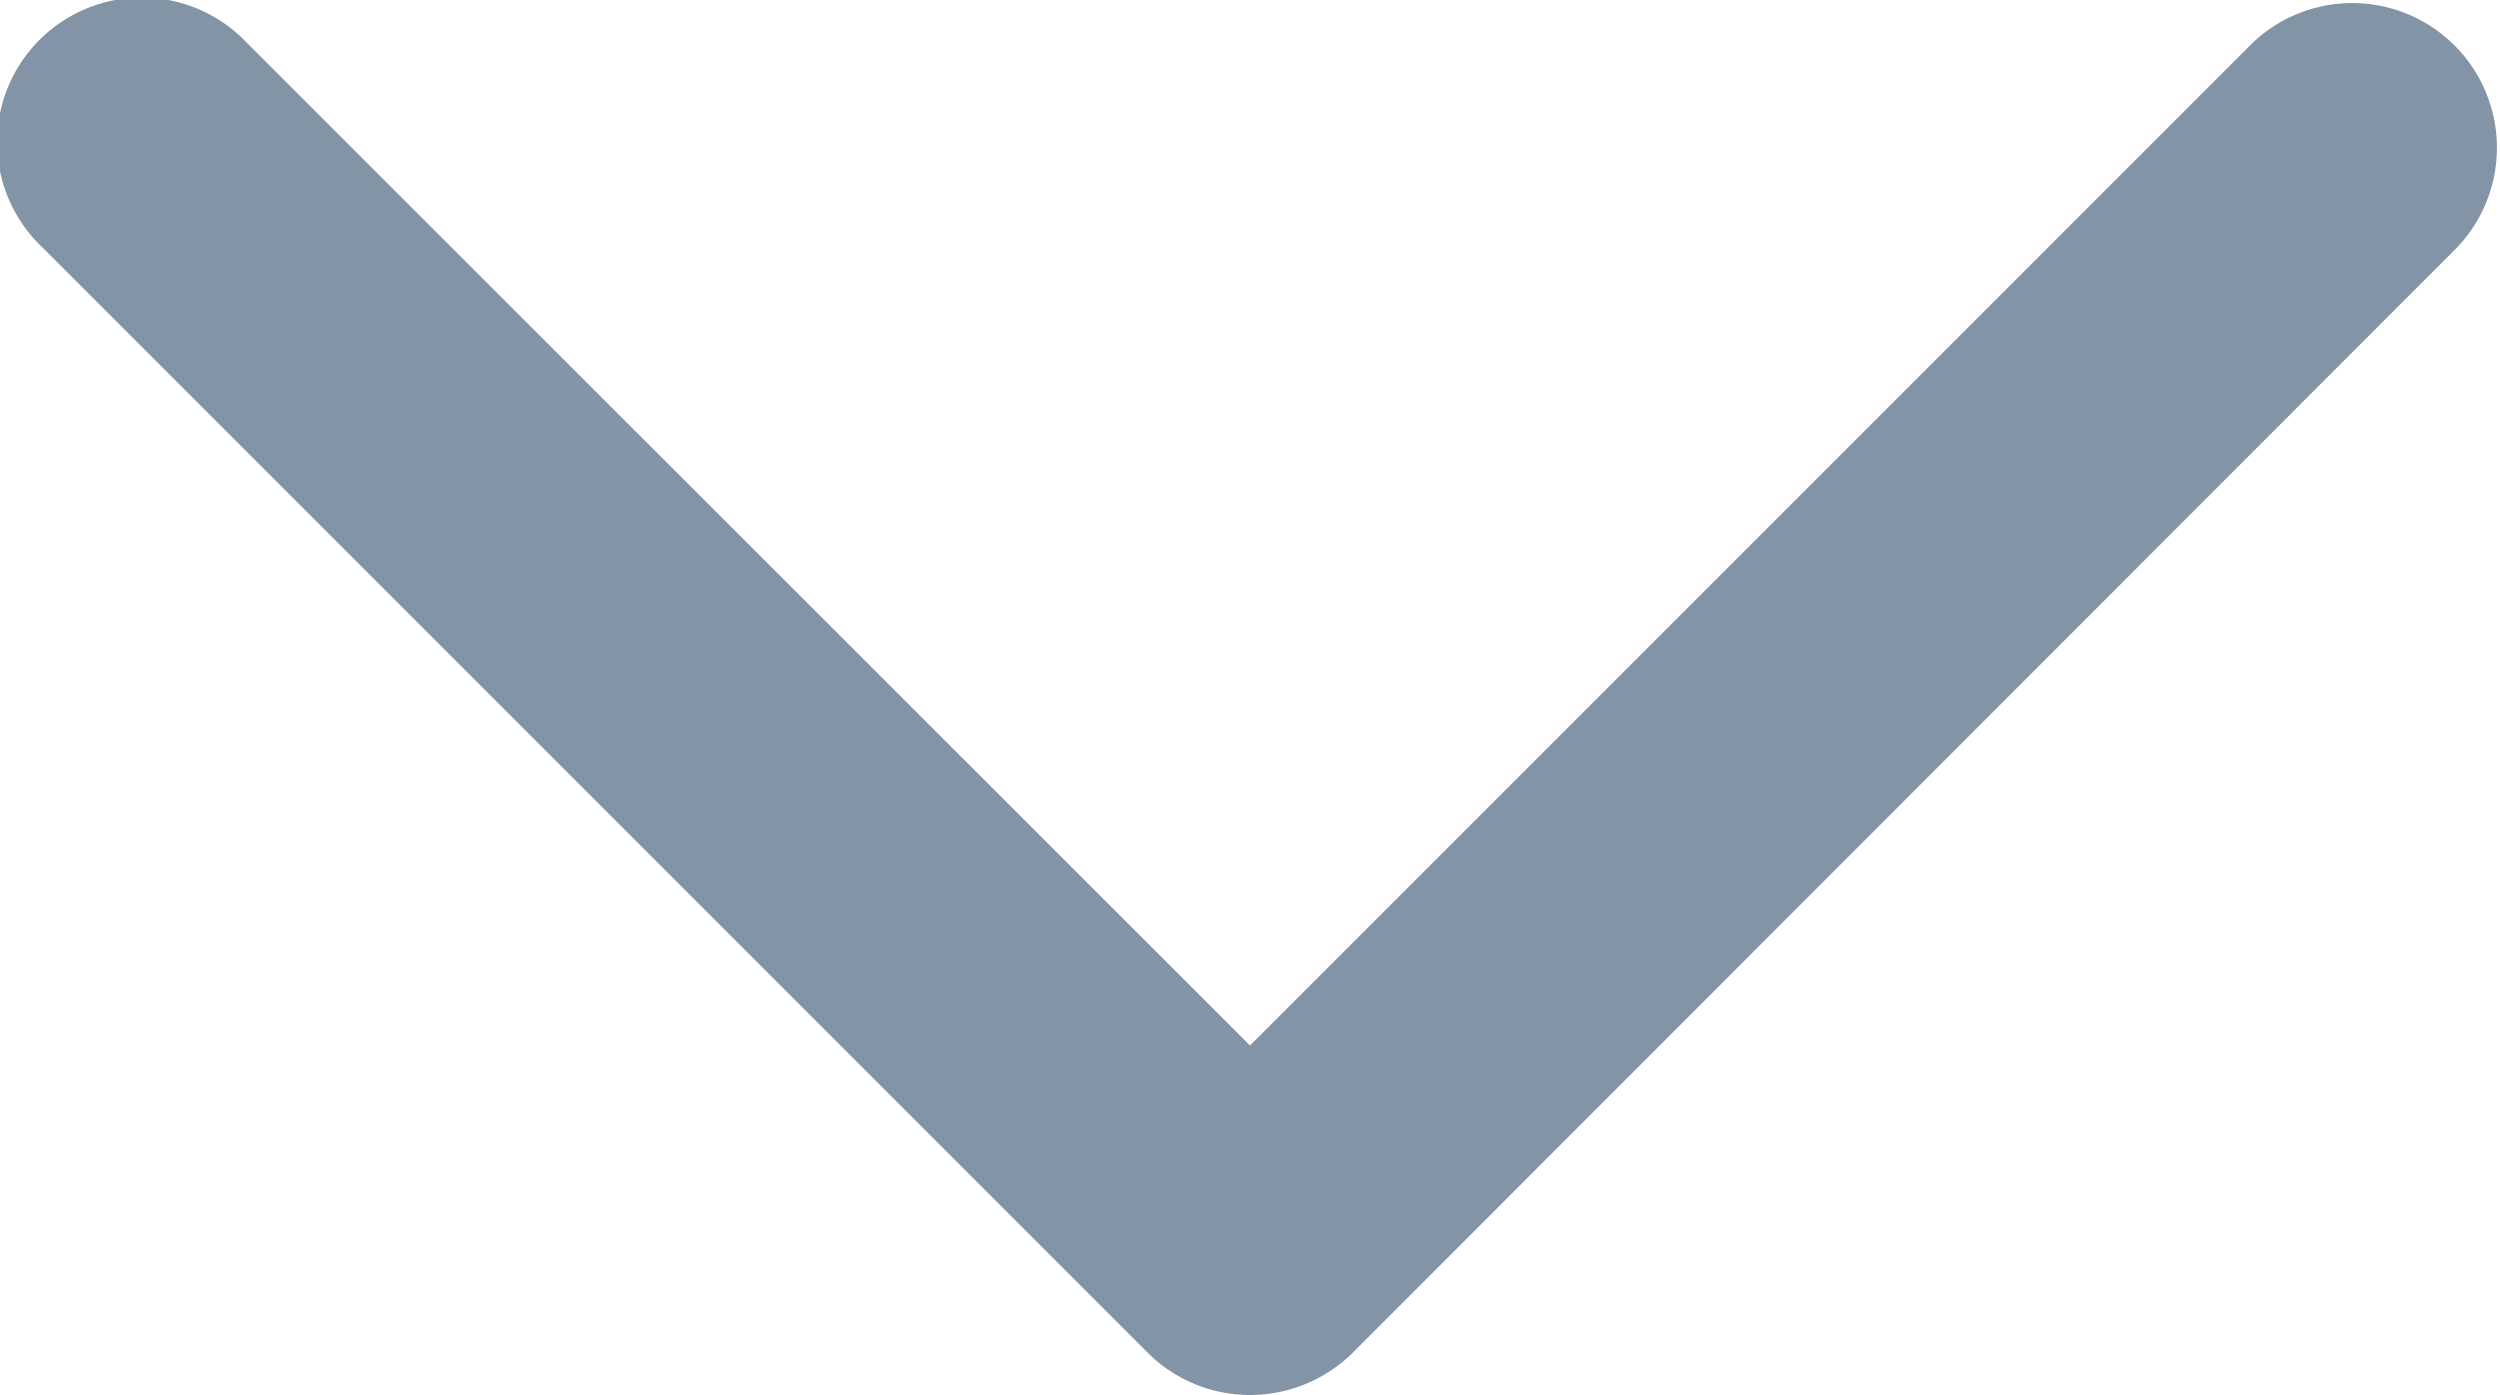 <svg xmlns="http://www.w3.org/2000/svg" width="16" height="8.928" viewBox="0 0 16 8.928"><defs><style>.a{fill:#8494a7;}</style></defs><path class="a" d="M8,122.028a.925.925,0,0,1-.656-.272L.272,114.684a.926.926,0,1,1,1.309-1.309L8,119.791l6.419-6.419a.926.926,0,0,1,1.309,1.309l-7.072,7.078A.935.935,0,0,1,8,122.028Z" transform="translate(0 -113.1)"/></svg>